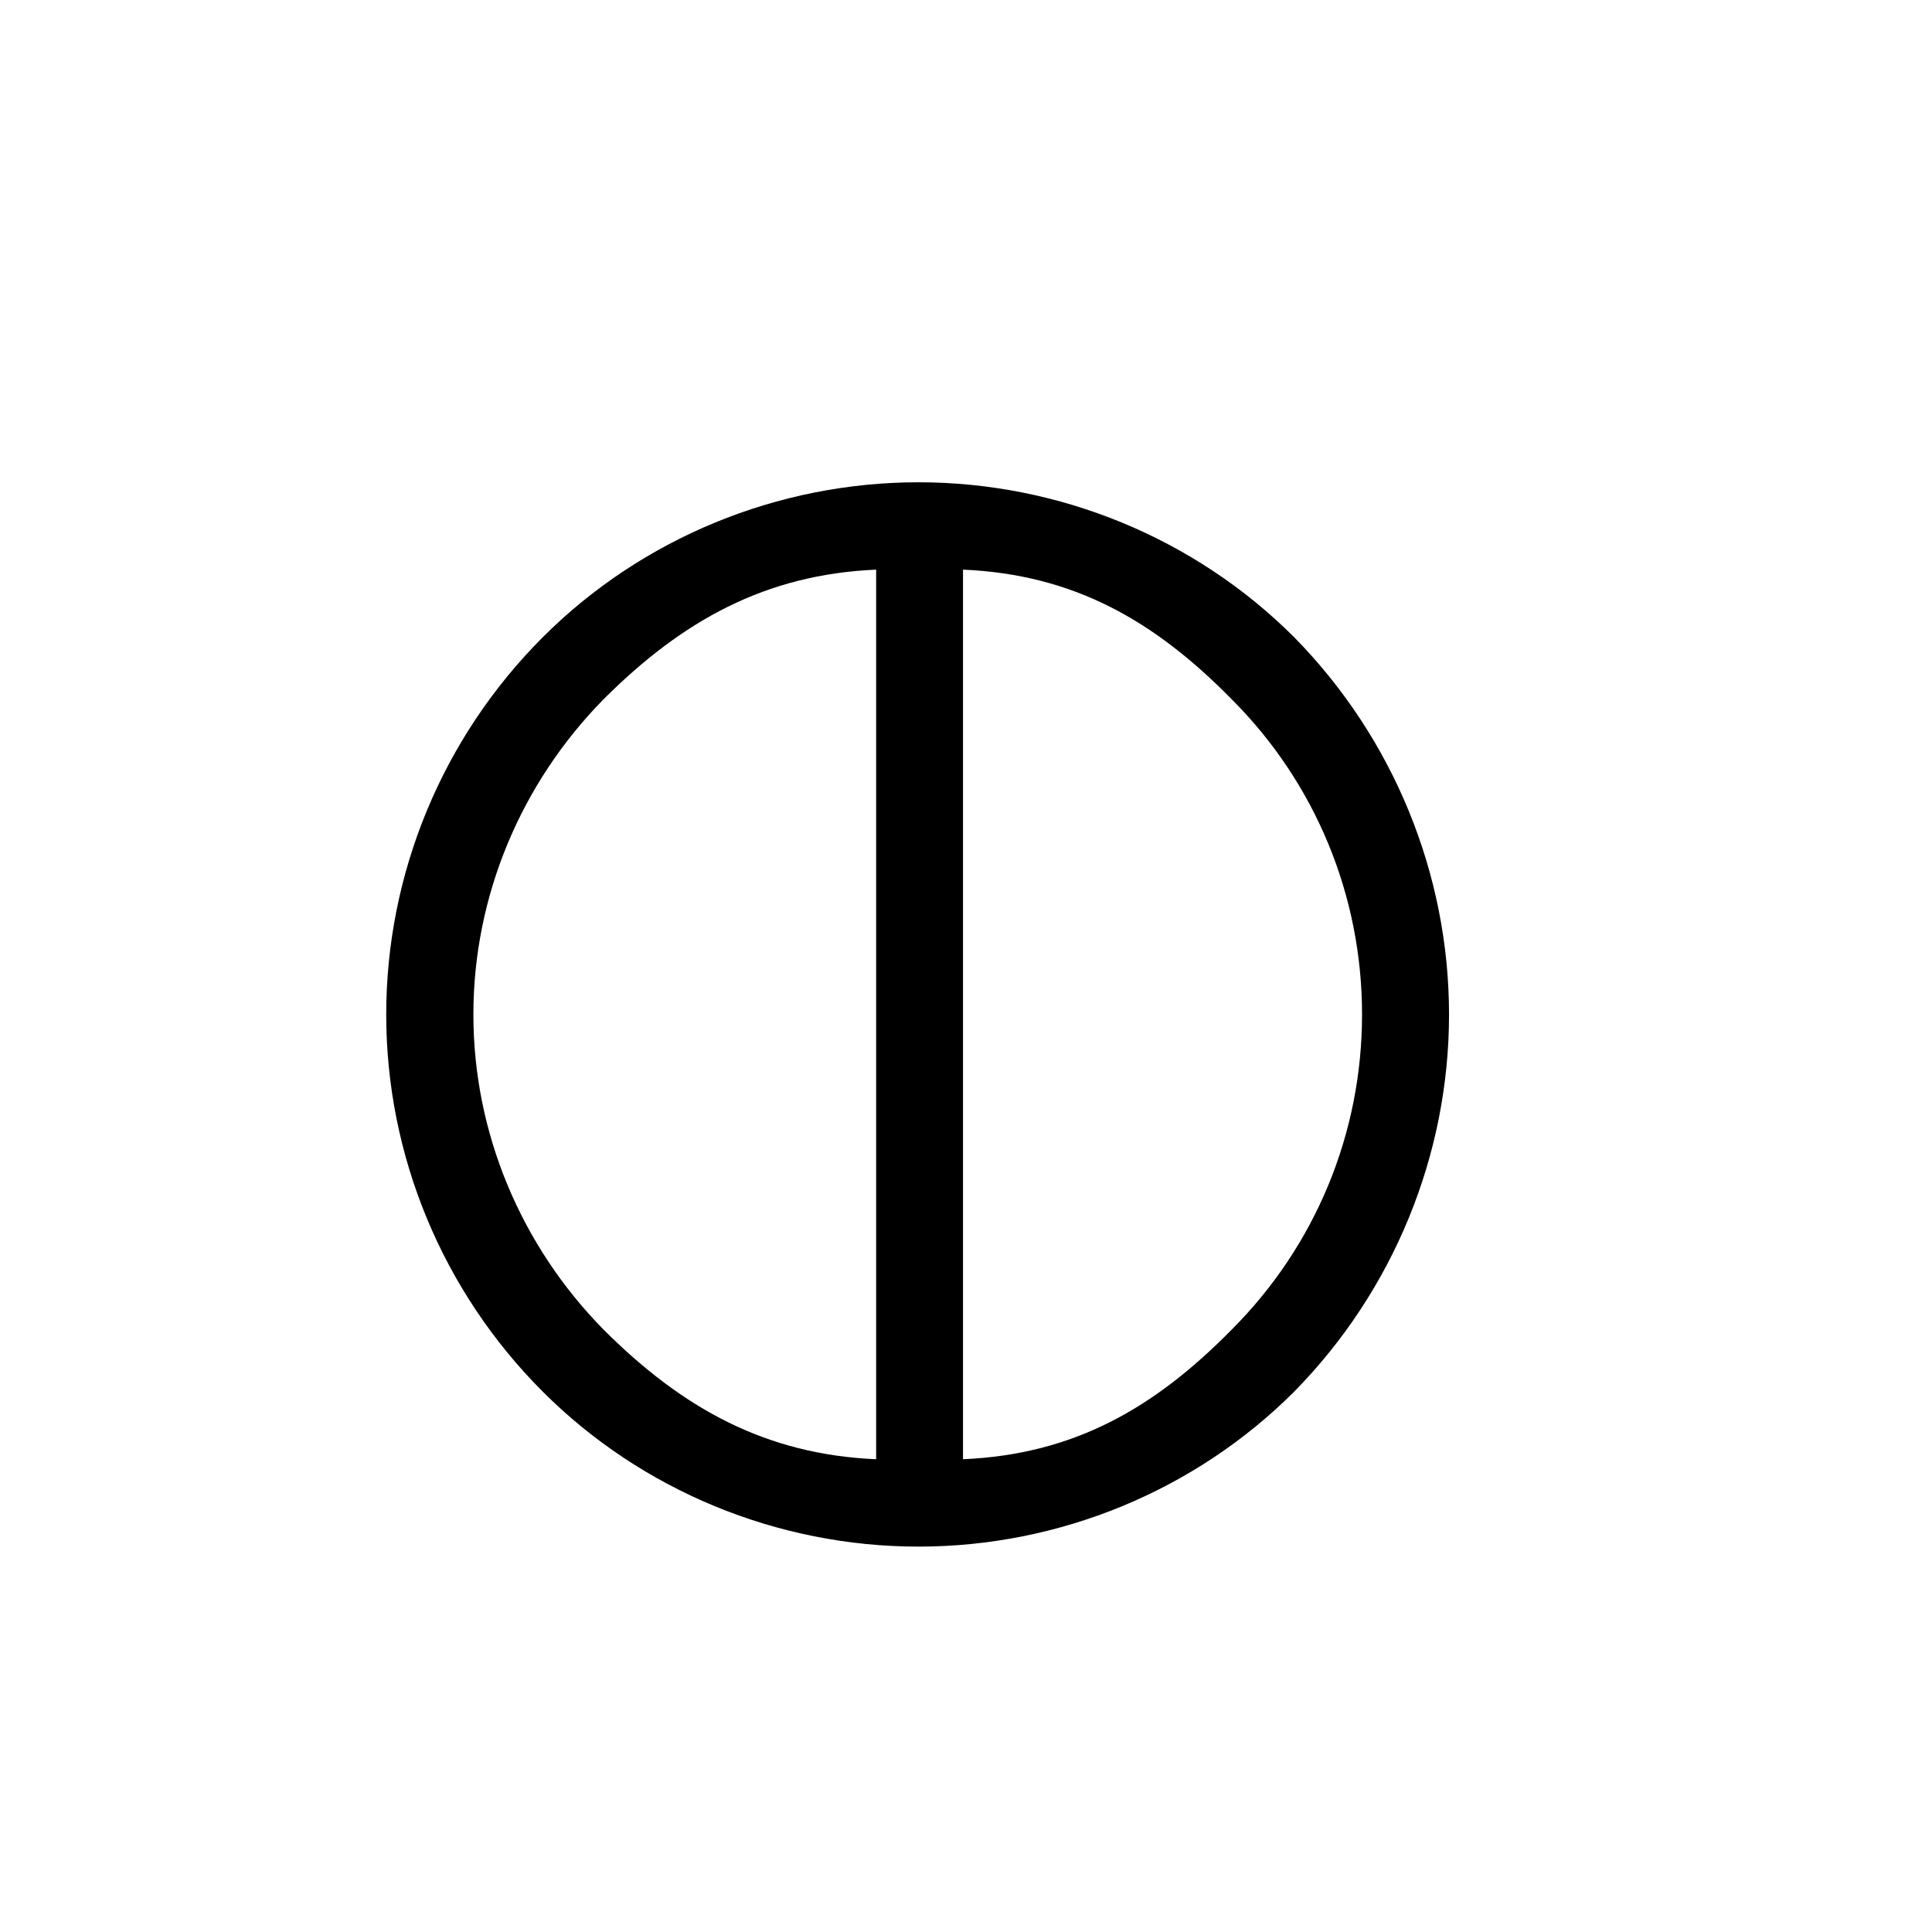 <?xml version="1.0" encoding="UTF-8" standalone="no"?>
<svg
   xmlns:dc="http://purl.org/dc/elements/1.1/"
   xmlns:cc="http://creativecommons.org/ns#"
   xmlns:rdf="http://www.w3.org/1999/02/22-rdf-syntax-ns#"
   xmlns:svg="http://www.w3.org/2000/svg"
   xmlns="http://www.w3.org/2000/svg"
   version="1.0"
   width="128"
   height="128"
   id="svg2">
  <defs
     id="defs4" />
  <path
     id="path3629"
     d="m 60.851,31.952 c -9.318,0 -18.323,3.698 -24.888,10.263 -6.671,6.671 -10.375,15.682 -10.375,25.001 0,9.318 3.704,18.317 10.375,24.988 6.565,6.565 15.57,10.263 24.888,10.263 9.318,0 18.323,-3.698 24.888,-10.263 C 92.304,85.532 96.002,76.533 96.002,67.215 96.002,57.897 92.304,48.886 85.739,42.215 79.174,35.649 70.169,31.952 60.851,31.952 Z m -2.804,5.788 0,58.939 C 50.723,96.361 45.211,93.313 39.976,88.078 34.519,82.526 31.363,75.065 31.363,67.215 c 0,-7.85 3.156,-15.323 8.613,-20.875 5.235,-5.235 10.747,-8.283 18.072,-8.6 z m 5.755,0 c 7.326,0.317 12.672,3.365 17.812,8.6 5.553,5.553 8.625,13.025 8.625,20.875 0,7.85 -3.073,15.31 -8.625,20.863 -5.14,5.235 -10.486,8.283 -17.812,8.6 z" />
</svg>
